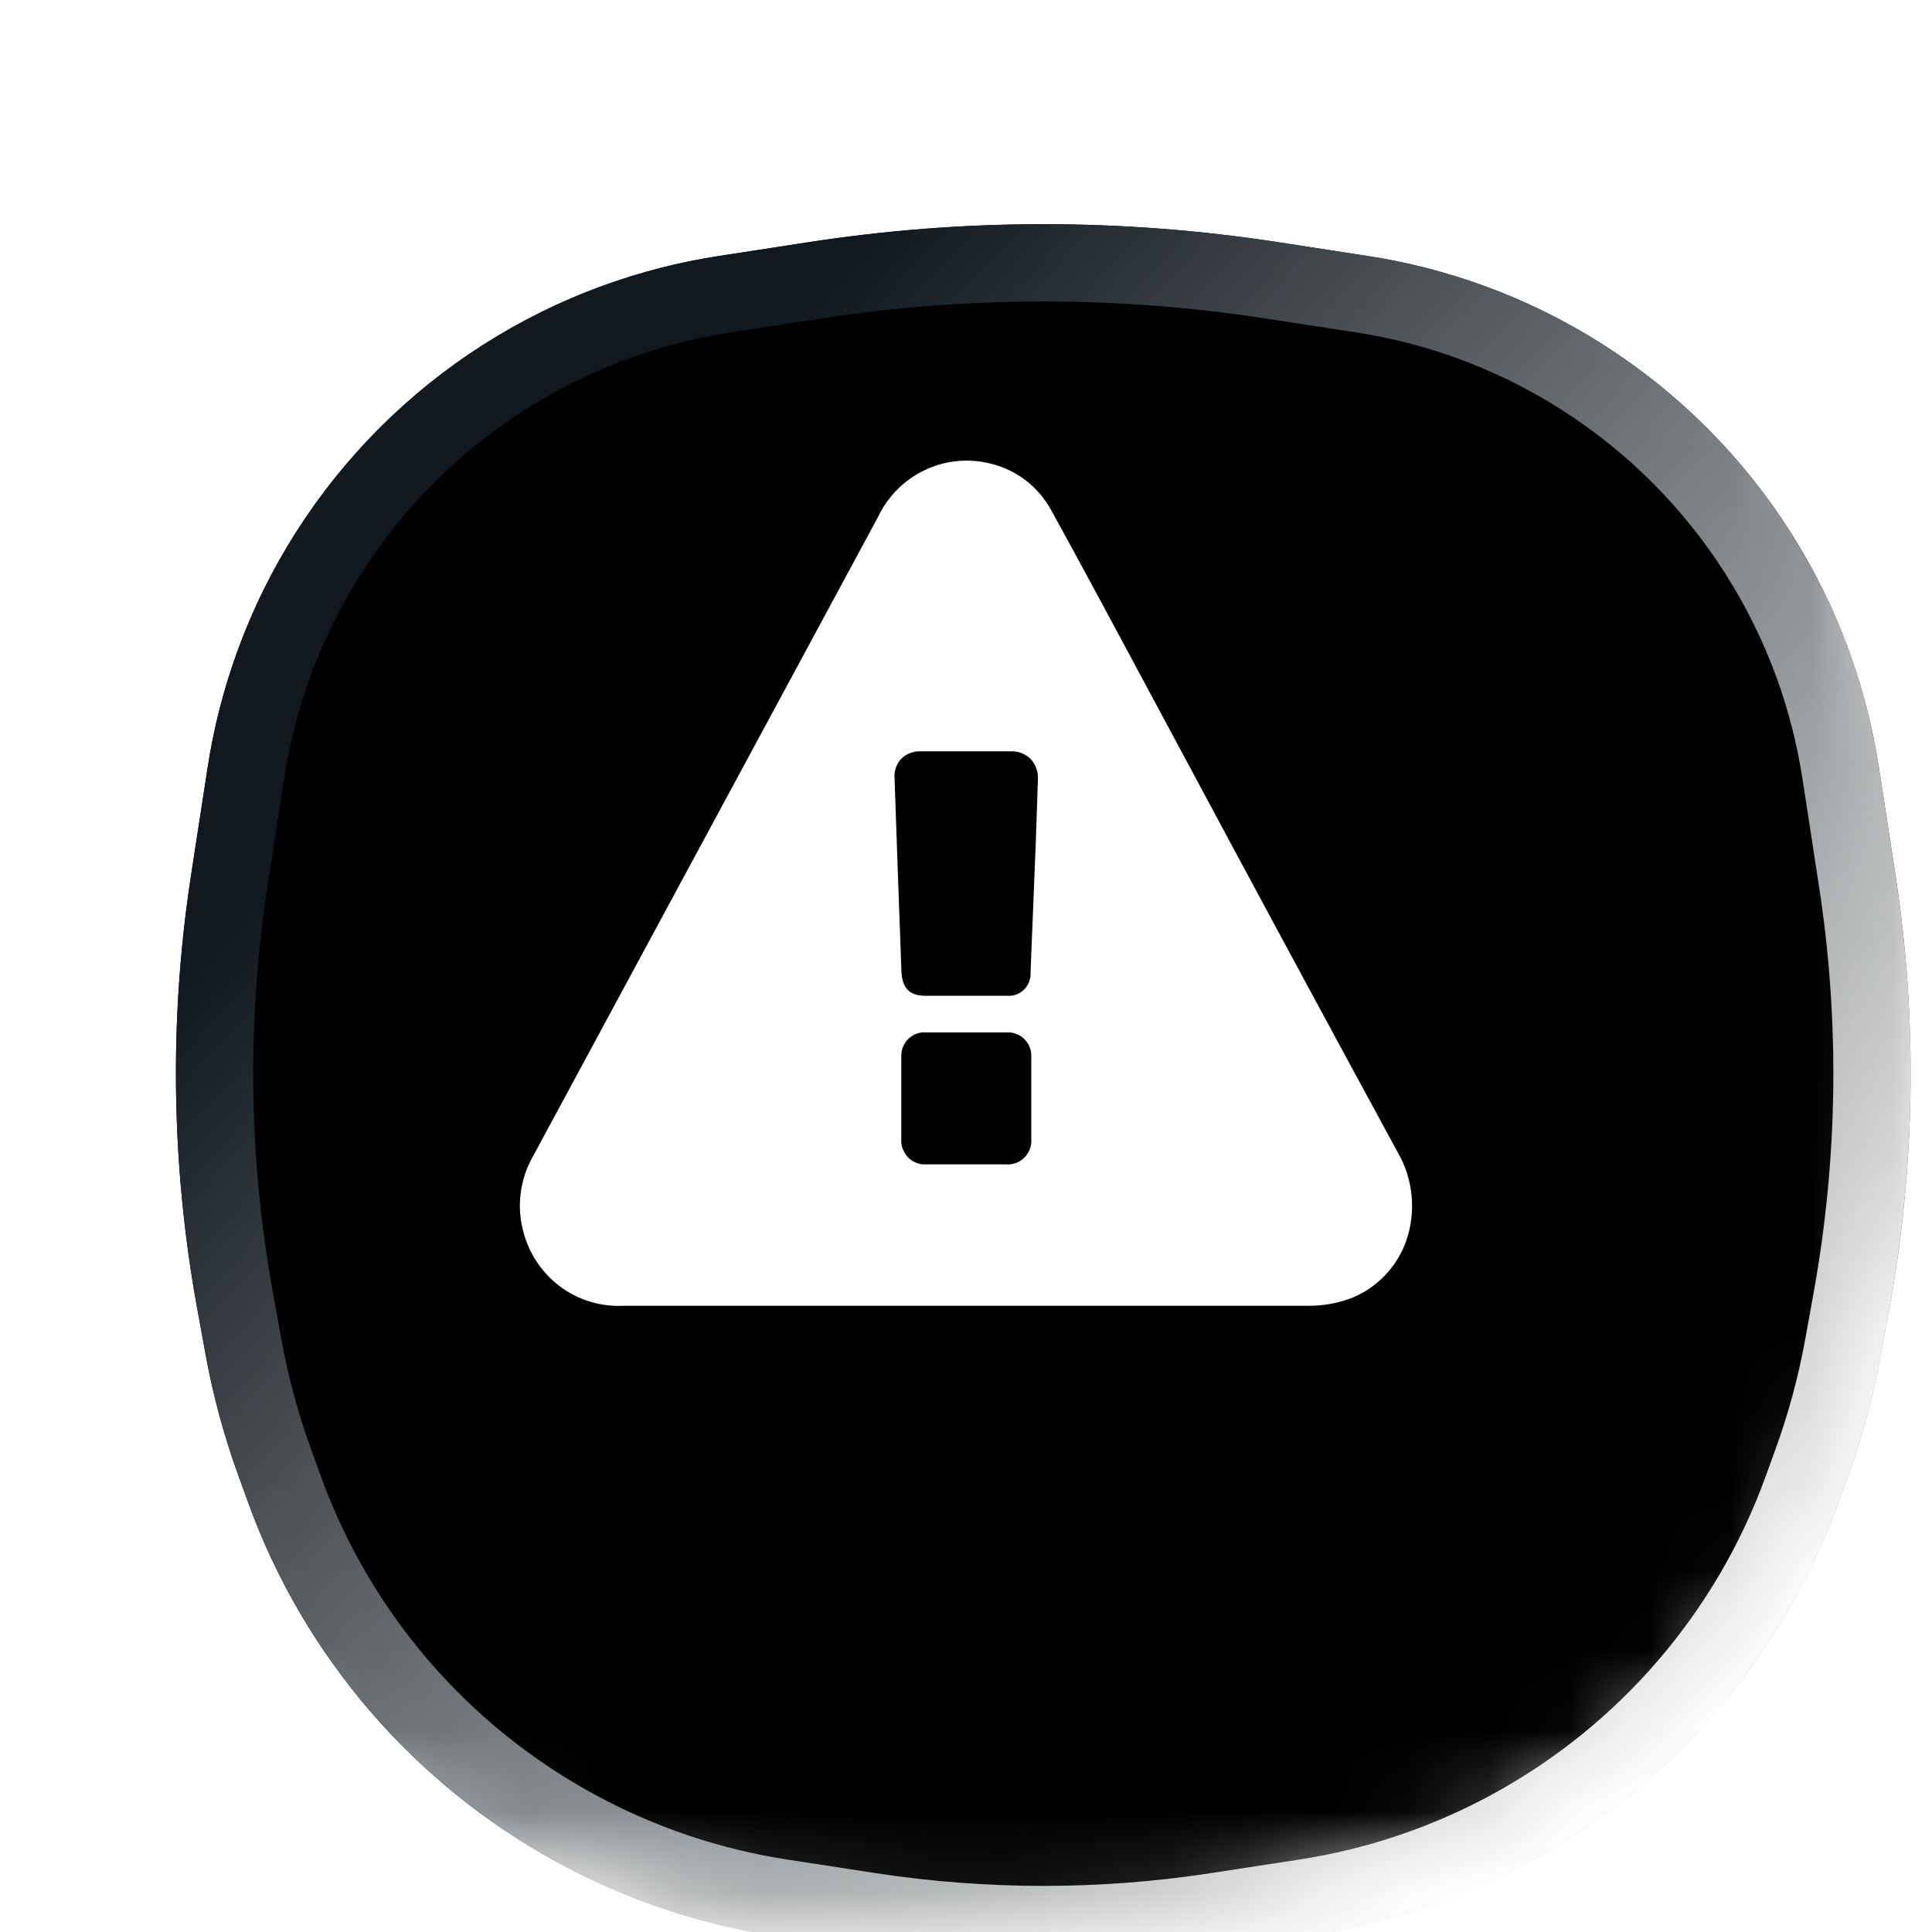 <svg width="24" height="24" viewBox="0 0 24 24" xmlns="http://www.w3.org/2000/svg">
<g clip-path="url(#clip0_15007_76992)">
<mask id="mask0_15007_76992" style="mask-type:alpha" maskUnits="userSpaceOnUse" x="0" y="0" width="24" height="24">
<path d="M12 0.48C16.079 0.48 18.929 1.397 20.766 3.234C22.603 5.071 23.52 7.921 23.52 12C23.52 16.079 22.603 18.929 20.766 20.766C18.929 22.603 16.079 23.52 12 23.52C7.921 23.52 5.071 22.603 3.234 20.766C1.397 18.929 0.48 16.079 0.48 12C0.48 7.921 1.397 5.071 3.234 3.234C5.071 1.397 7.921 0.48 12 0.48Z" />
<path d="M12 0.48C16.079 0.48 18.929 1.397 20.766 3.234C22.603 5.071 23.52 7.921 23.52 12C23.52 16.079 22.603 18.929 20.766 20.766C18.929 22.603 16.079 23.52 12 23.52C7.921 23.52 5.071 22.603 3.234 20.766C1.397 18.929 0.48 16.079 0.48 12C0.48 7.921 1.397 5.071 3.234 3.234C5.071 1.397 7.921 0.48 12 0.48Z" stroke="url(#paint0_linear_15007_76992)" stroke-width="0.96"/>
</mask>
<g mask="url(#mask0_15007_76992)">
<g filter="url(#filter0_di_15007_76992)">
<path d="M1.989 6.531C2.756 4.42 4.42 2.756 6.531 1.989V1.989C6.998 1.819 7.481 1.695 7.972 1.62L9.093 1.447C11.02 1.151 12.98 1.151 14.908 1.447L16.028 1.62C16.519 1.695 17.002 1.819 17.469 1.989V1.989C19.58 2.756 21.244 4.42 22.011 6.531V6.531C22.181 6.998 22.305 7.481 22.38 7.972L22.586 9.307C22.86 11.09 22.835 12.906 22.513 14.681L22.407 15.261C22.314 15.775 22.177 16.28 21.998 16.771L21.873 17.116C21.181 19.017 19.82 20.601 18.044 21.57V21.57C17.199 22.031 16.28 22.341 15.329 22.488L14.229 22.657C12.752 22.884 11.248 22.884 9.771 22.657L8.671 22.488C7.72 22.341 6.801 22.031 5.956 21.57V21.57C4.18 20.601 2.818 19.017 2.127 17.116L2.002 16.771C1.823 16.28 1.686 15.775 1.593 15.261L1.487 14.681C1.165 12.906 1.14 11.09 1.414 9.307L1.62 7.972C1.695 7.481 1.819 6.998 1.989 6.531V6.531Z"/>
<path d="M9.165 1.922C11.044 1.633 12.956 1.633 14.835 1.922L15.955 2.094C16.415 2.165 16.867 2.28 17.305 2.439C19.283 3.159 20.841 4.717 21.561 6.695C21.72 7.133 21.835 7.585 21.906 8.045L22.111 9.38C22.378 11.11 22.353 12.872 22.04 14.595L21.935 15.175C21.846 15.662 21.716 16.142 21.547 16.607L21.422 16.952C20.77 18.744 19.487 20.236 17.814 21.148C17.017 21.583 16.152 21.876 15.256 22.014L14.156 22.183C12.727 22.402 11.273 22.402 9.844 22.183L8.744 22.014C7.848 21.876 6.983 21.583 6.187 21.148C4.513 20.236 3.23 18.744 2.578 16.952L2.453 16.607C2.284 16.142 2.154 15.662 2.065 15.175L1.96 14.595C1.647 12.872 1.622 11.11 1.889 9.38L2.094 8.045C2.165 7.585 2.28 7.133 2.439 6.695C3.159 4.717 4.717 3.159 6.695 2.439C7.133 2.28 7.585 2.165 8.045 2.094L9.165 1.922Z" stroke="url(#paint1_linear_15007_76992)" stroke-width="0.96" style="mix-blend-mode:overlay"/>
</g>
<g filter="url(#filter1_ddii_15007_76992)">
<path d="M17.367 15.35C16.506 13.766 15.65 12.18 14.799 10.592L13.728 8.597C13.505 8.185 13.284 7.774 13.058 7.365C12.979 7.221 12.872 7.095 12.742 6.995C12.612 6.896 12.464 6.825 12.305 6.787C12.031 6.718 11.742 6.746 11.487 6.868C11.231 6.99 11.025 7.198 10.904 7.456L6.628 15.379C6.547 15.517 6.494 15.67 6.471 15.829C6.448 15.988 6.456 16.15 6.495 16.305C6.562 16.584 6.723 16.831 6.949 17.003C7.176 17.175 7.455 17.262 7.738 17.249H16.253C16.432 17.25 16.61 17.219 16.778 17.157C16.936 17.096 17.079 17 17.198 16.878C17.317 16.755 17.409 16.609 17.467 16.447C17.53 16.268 17.553 16.077 17.536 15.887C17.519 15.698 17.461 15.514 17.367 15.35ZM12.491 15.492H11.512C11.471 15.495 11.429 15.49 11.39 15.476C11.351 15.462 11.315 15.439 11.285 15.41C11.255 15.381 11.232 15.346 11.217 15.307C11.201 15.268 11.194 15.226 11.196 15.184V14.154C11.195 14.113 11.202 14.072 11.217 14.034C11.232 13.996 11.255 13.962 11.284 13.933C11.313 13.905 11.348 13.883 11.386 13.869C11.424 13.855 11.464 13.85 11.505 13.853H12.498C12.539 13.85 12.58 13.855 12.619 13.869C12.658 13.883 12.694 13.906 12.724 13.935C12.753 13.964 12.777 13.999 12.792 14.038C12.807 14.077 12.813 14.119 12.811 14.161V15.177C12.814 15.22 12.808 15.263 12.793 15.303C12.777 15.343 12.754 15.38 12.723 15.41C12.693 15.44 12.656 15.463 12.616 15.477C12.576 15.491 12.533 15.496 12.491 15.492ZM12.866 11.518L12.802 13.102C12.805 13.142 12.8 13.181 12.786 13.219C12.773 13.256 12.752 13.29 12.724 13.318C12.697 13.346 12.663 13.368 12.627 13.382C12.59 13.395 12.551 13.401 12.512 13.398H11.495C11.298 13.398 11.208 13.302 11.198 13.097C11.17 12.303 11.139 11.507 11.113 10.71C11.108 10.664 11.112 10.618 11.126 10.574C11.14 10.53 11.163 10.489 11.194 10.455C11.225 10.424 11.262 10.4 11.303 10.384C11.344 10.368 11.387 10.36 11.431 10.361H12.562C12.65 10.359 12.735 10.392 12.799 10.452C12.861 10.518 12.895 10.605 12.894 10.695L12.866 11.518Z" fill="white"/>
</g>
</g>
</g>
<defs>
<filter id="filter0_di_15007_76992" x="0.026" y="0.625" width="23.949" height="24.003" filterUnits="userSpaceOnUse" color-interpolation-filters="sRGB">
<feFlood flood-opacity="0" result="BackgroundImageFix"/>
<feColorMatrix in="SourceAlpha" type="matrix" values="0 0 0 0 0 0 0 0 0 0 0 0 0 0 0 0 0 0 127 0" result="hardAlpha"/>
<feOffset dy="0.6"/>
<feGaussianBlur stdDeviation="0.6"/>
<feComposite in2="hardAlpha" operator="out"/>
<feColorMatrix type="matrix" values="0 0 0 0 0.067 0 0 0 0 0.098 0 0 0 0 0.118 0 0 0 0.05 0"/>
<feBlend mode="normal" in2="BackgroundImageFix" result="effect1_dropShadow_15007_76992"/>
<feBlend mode="normal" in="SourceGraphic" in2="effect1_dropShadow_15007_76992" result="shape"/>
<feColorMatrix in="SourceAlpha" type="matrix" values="0 0 0 0 0 0 0 0 0 0 0 0 0 0 0 0 0 0 127 0" result="hardAlpha"/>
<feOffset dx="0.96" dy="0.96"/>
<feGaussianBlur stdDeviation="0.96"/>
<feComposite in2="hardAlpha" operator="arithmetic" k2="-1" k3="1"/>
<feColorMatrix type="matrix" values="0 0 0 0 0.067 0 0 0 0 0.098 0 0 0 0 0.118 0 0 0 0.2 0"/>
<feBlend mode="normal" in2="shape" result="effect2_innerShadow_15007_76992"/>
</filter>
<filter id="filter1_ddii_15007_76992" x="-1.686" y="-1.686" width="27.886" height="27.886" filterUnits="userSpaceOnUse" color-interpolation-filters="sRGB">
<feFlood flood-opacity="0" result="BackgroundImageFix"/>
<feColorMatrix in="SourceAlpha" type="matrix" values="0 0 0 0 0 0 0 0 0 0 0 0 0 0 0 0 0 0 127 0" result="hardAlpha"/>
<feOffset dx="1.543" dy="1.543"/>
<feGaussianBlur stdDeviation="2.829"/>
<feComposite in2="hardAlpha" operator="out"/>
<feColorMatrix type="matrix" values="0 0 0 0 1 0 0 0 0 0.22 0 0 0 0 0.298 0 0 0 1 0"/>
<feBlend mode="normal" in2="BackgroundImageFix" result="effect1_dropShadow_15007_76992"/>
<feColorMatrix in="SourceAlpha" type="matrix" values="0 0 0 0 0 0 0 0 0 0 0 0 0 0 0 0 0 0 127 0" result="hardAlpha"/>
<feOffset dx="-1.543" dy="-1.543"/>
<feGaussianBlur stdDeviation="2.571"/>
<feComposite in2="hardAlpha" operator="out"/>
<feColorMatrix type="matrix" values="0 0 0 0 1 0 0 0 0 1 0 0 0 0 1 0 0 0 0.4 0"/>
<feBlend mode="normal" in2="effect1_dropShadow_15007_76992" result="effect2_dropShadow_15007_76992"/>
<feBlend mode="normal" in="SourceGraphic" in2="effect2_dropShadow_15007_76992" result="shape"/>
<feColorMatrix in="SourceAlpha" type="matrix" values="0 0 0 0 0 0 0 0 0 0 0 0 0 0 0 0 0 0 127 0" result="hardAlpha"/>
<feOffset dy="-0.771"/>
<feGaussianBlur stdDeviation="0.591"/>
<feComposite in2="hardAlpha" operator="arithmetic" k2="-1" k3="1"/>
<feColorMatrix type="matrix" values="0 0 0 0 1 0 0 0 0 0.22 0 0 0 0 0.298 0 0 0 0.4 0"/>
<feBlend mode="normal" in2="shape" result="effect3_innerShadow_15007_76992"/>
<feColorMatrix in="SourceAlpha" type="matrix" values="0 0 0 0 0 0 0 0 0 0 0 0 0 0 0 0 0 0 127 0" result="hardAlpha"/>
<feOffset dy="-0.257"/>
<feGaussianBlur stdDeviation="0.334"/>
<feComposite in2="hardAlpha" operator="arithmetic" k2="-1" k3="1"/>
<feColorMatrix type="matrix" values="0 0 0 0 1 0 0 0 0 1 0 0 0 0 1 0 0 0 0.6 0"/>
<feBlend mode="normal" in2="effect3_innerShadow_15007_76992" result="effect4_innerShadow_15007_76992"/>
</filter>
<linearGradient id="paint0_linear_15007_76992" x1="4.08" y1="6.48" x2="22.08" y2="28.56" gradientUnits="userSpaceOnUse">
<stop stop-color="#11191E" stop-opacity="0.4"/>
<stop offset="1" stop-color="white"/>
</linearGradient>
<linearGradient id="paint1_linear_15007_76992" x1="4.74" y1="6.94" x2="20.594" y2="21.625" gradientUnits="userSpaceOnUse">
<stop stop-color="#11191E"/>
<stop offset="1" stop-color="white"/>
</linearGradient>
<clipPath id="clip0_15007_76992">
<rect width="24" height="24" fill="white"/>
</clipPath>
</defs>
</svg>
